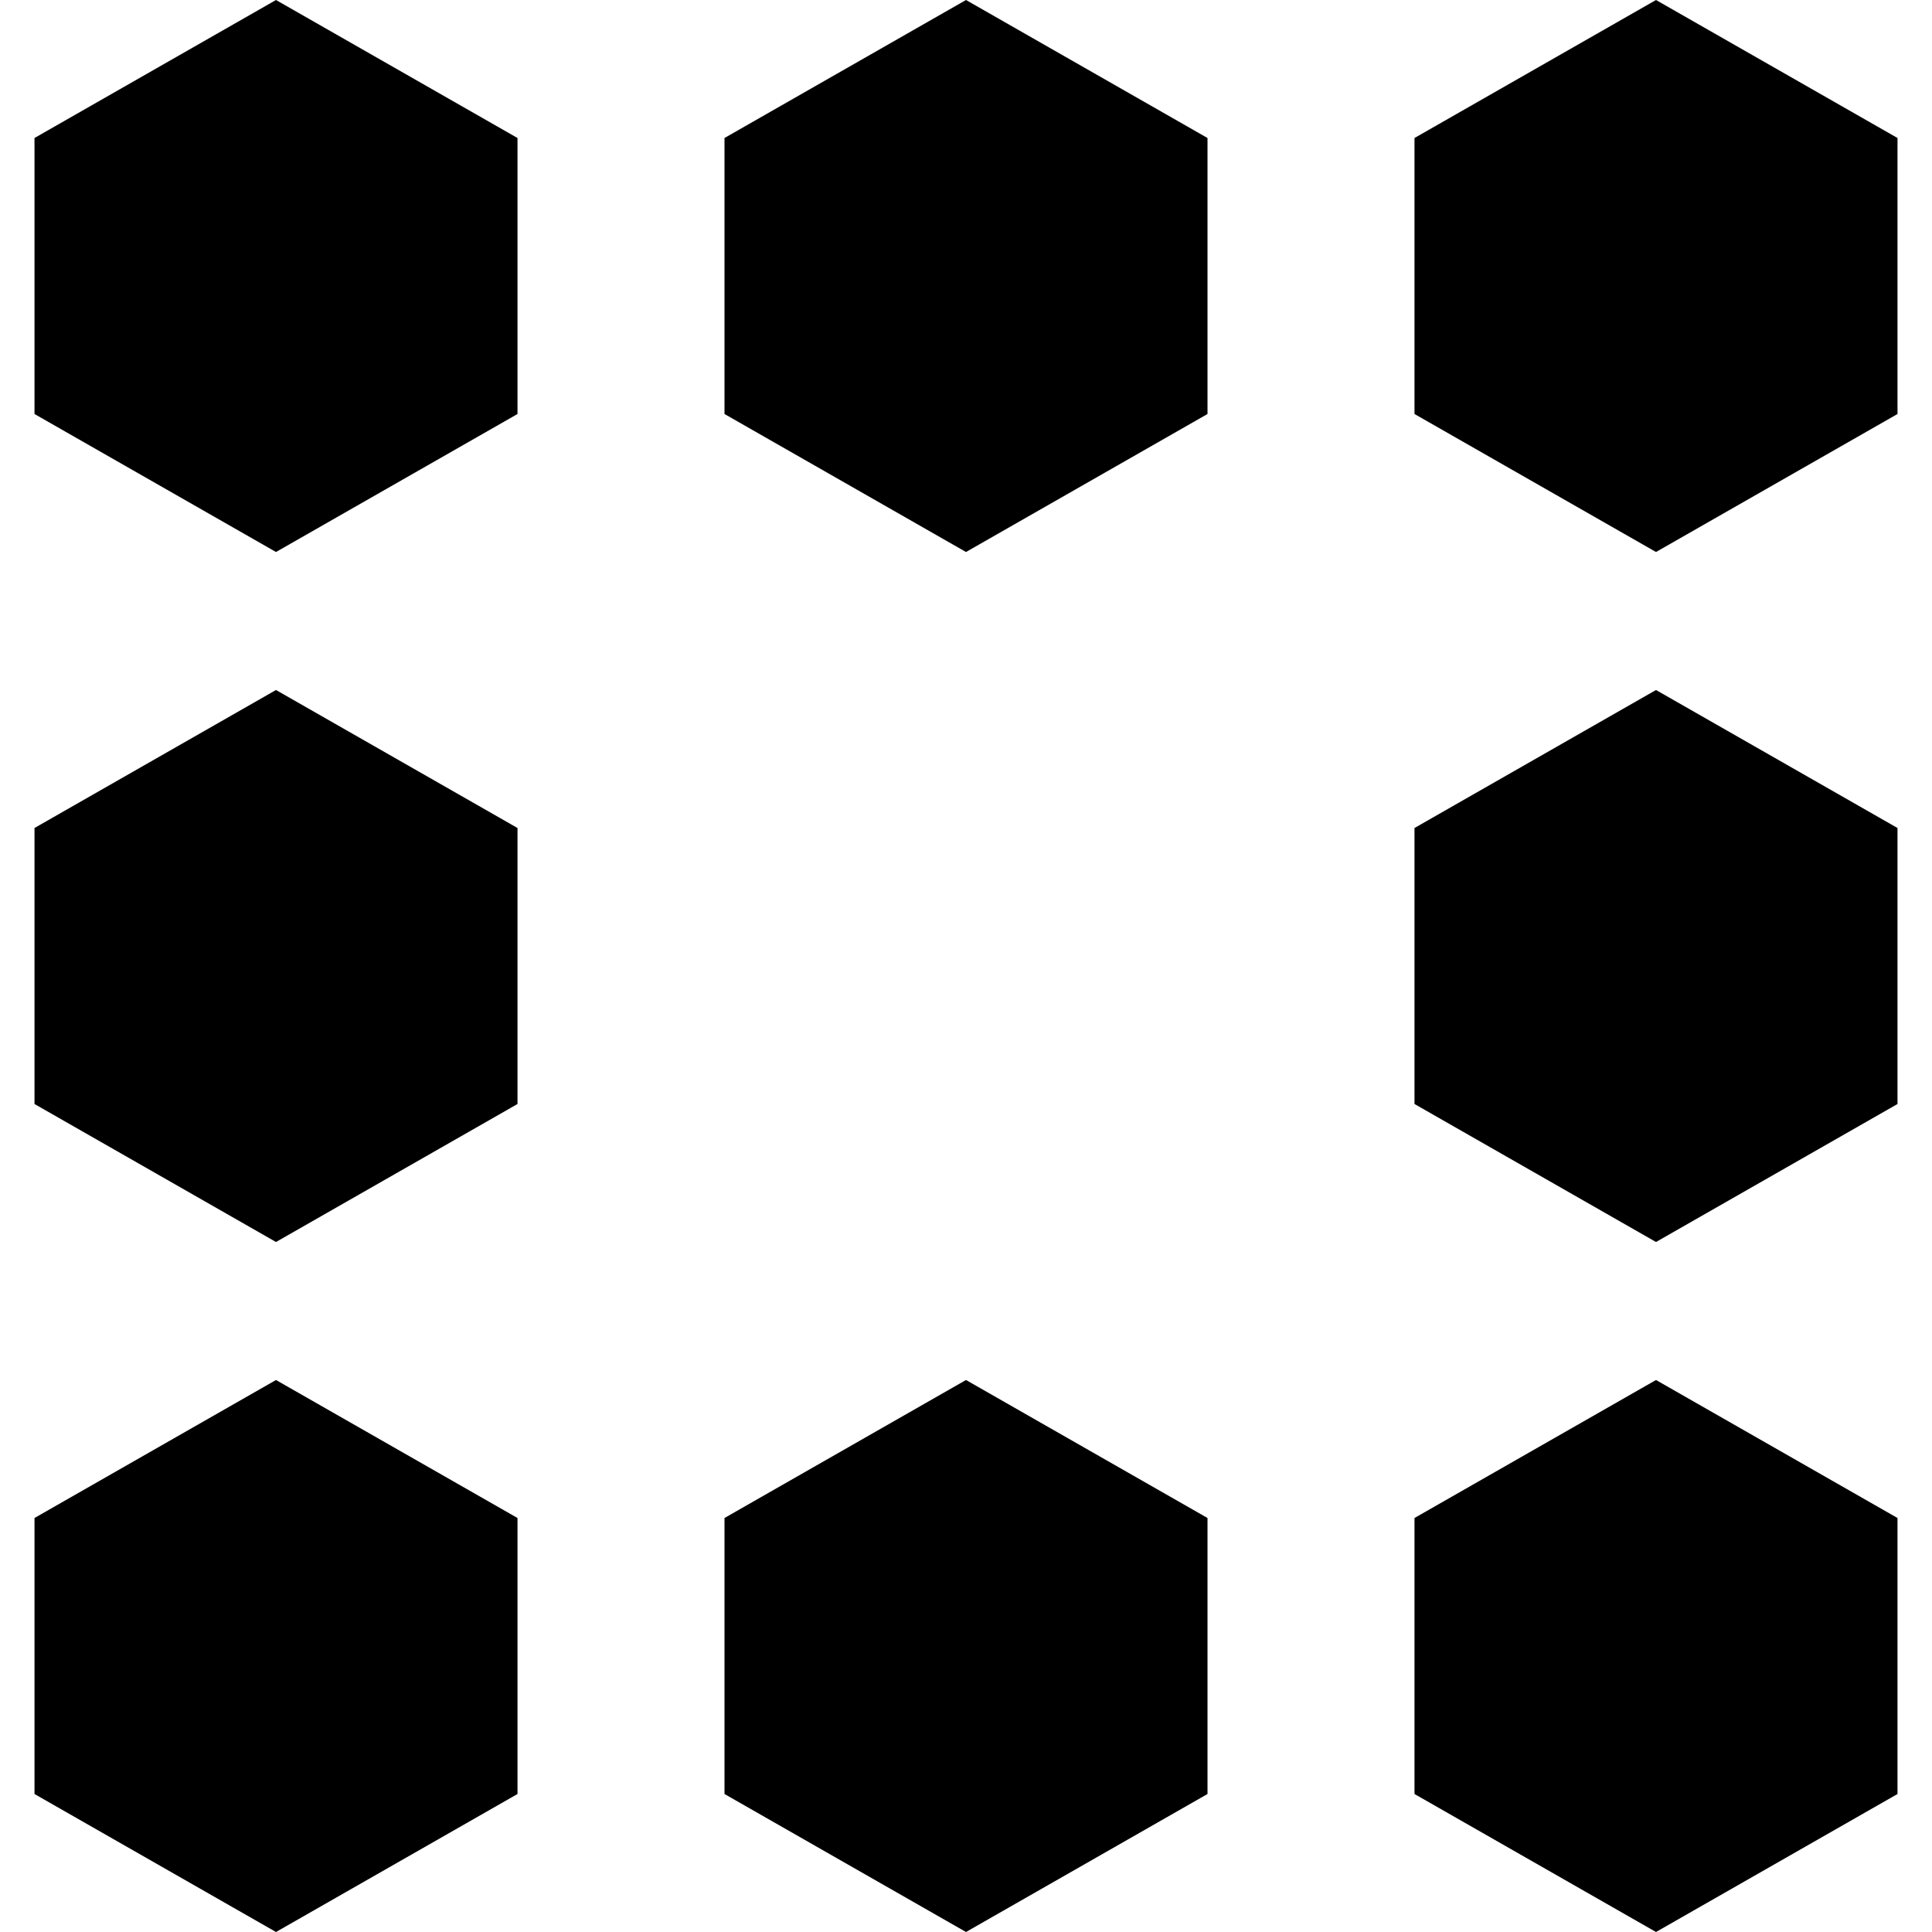 <svg width="56" height="56" viewBox="0 0 56 56" fill="black" xmlns="http://www.w3.org/2000/svg">
    <g>
        <polygon points="15,12 15,4 8,0 1,4 1,12 8,16"/>
        <polygon points="35,12 35,4 28,0 21,4 21,12 28,16"/>
        <polygon points="55,12 55,4 48,0 41,4 41,12 48,16"/>
        <polygon points="15,32 15,24 8,20 1,24 1,32 8,36"/>
        <polygon points="55,32 55,24 48,20 41,24 41,32 48,36"/>
        <polygon points="15,52 15,44 8,40 1,44 1,52 8,56"/>
        <polygon points="35,52 35,44 28,40 21,44 21,52 28,56"/>
        <polygon points="55,52 55,44 48,40 41,44 41,52 48,56"/>
    </g>
</svg>